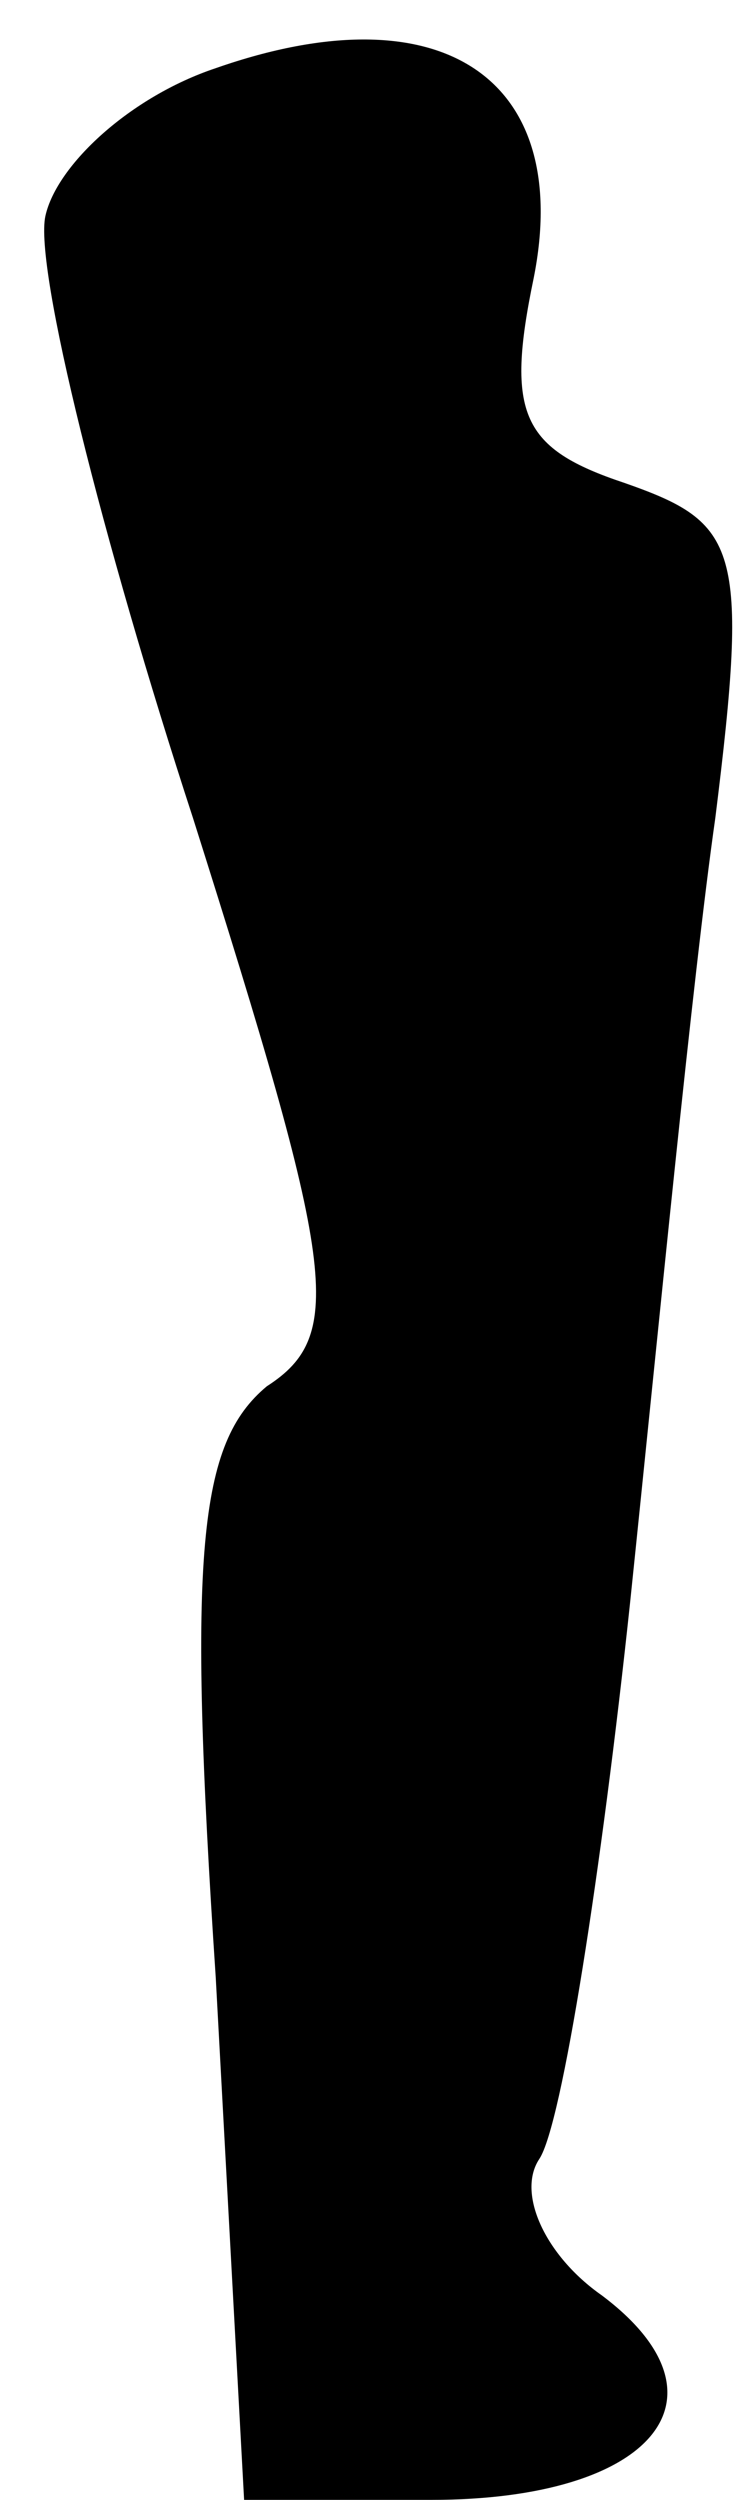 <?xml version="1.0" standalone="no"?>
<!DOCTYPE svg PUBLIC "-//W3C//DTD SVG 20010904//EN"
 "http://www.w3.org/TR/2001/REC-SVG-20010904/DTD/svg10.dtd">
<svg version="1.0" xmlns="http://www.w3.org/2000/svg"
 width="13pt" height="44pt" viewBox="0 0 13 44"
 preserveAspectRatio="xMidYMid meet">
<g transform="translate(0,44) scale(0.1,-0.1)"
fill="#000000" stroke="none">
<path fill="#000000" stroke="none" d="M38 428 c-15 -5 -28 -17 -30 -26 -2 -9
10 -57 26 -106 25 -79 27 -91 13 -100 -12 -10 -14 -29 -9 -104 l5 -92 33 0
c39 0 54 18 30 36 -10 7 -15 18 -11 24 4 6 11 51 16 98 5 48 11 110 15 138 6
48 4 52 -16 59 -18 6 -21 12 -16 36 7 35 -16 51 -56 37z"/>
</g>
</svg>
